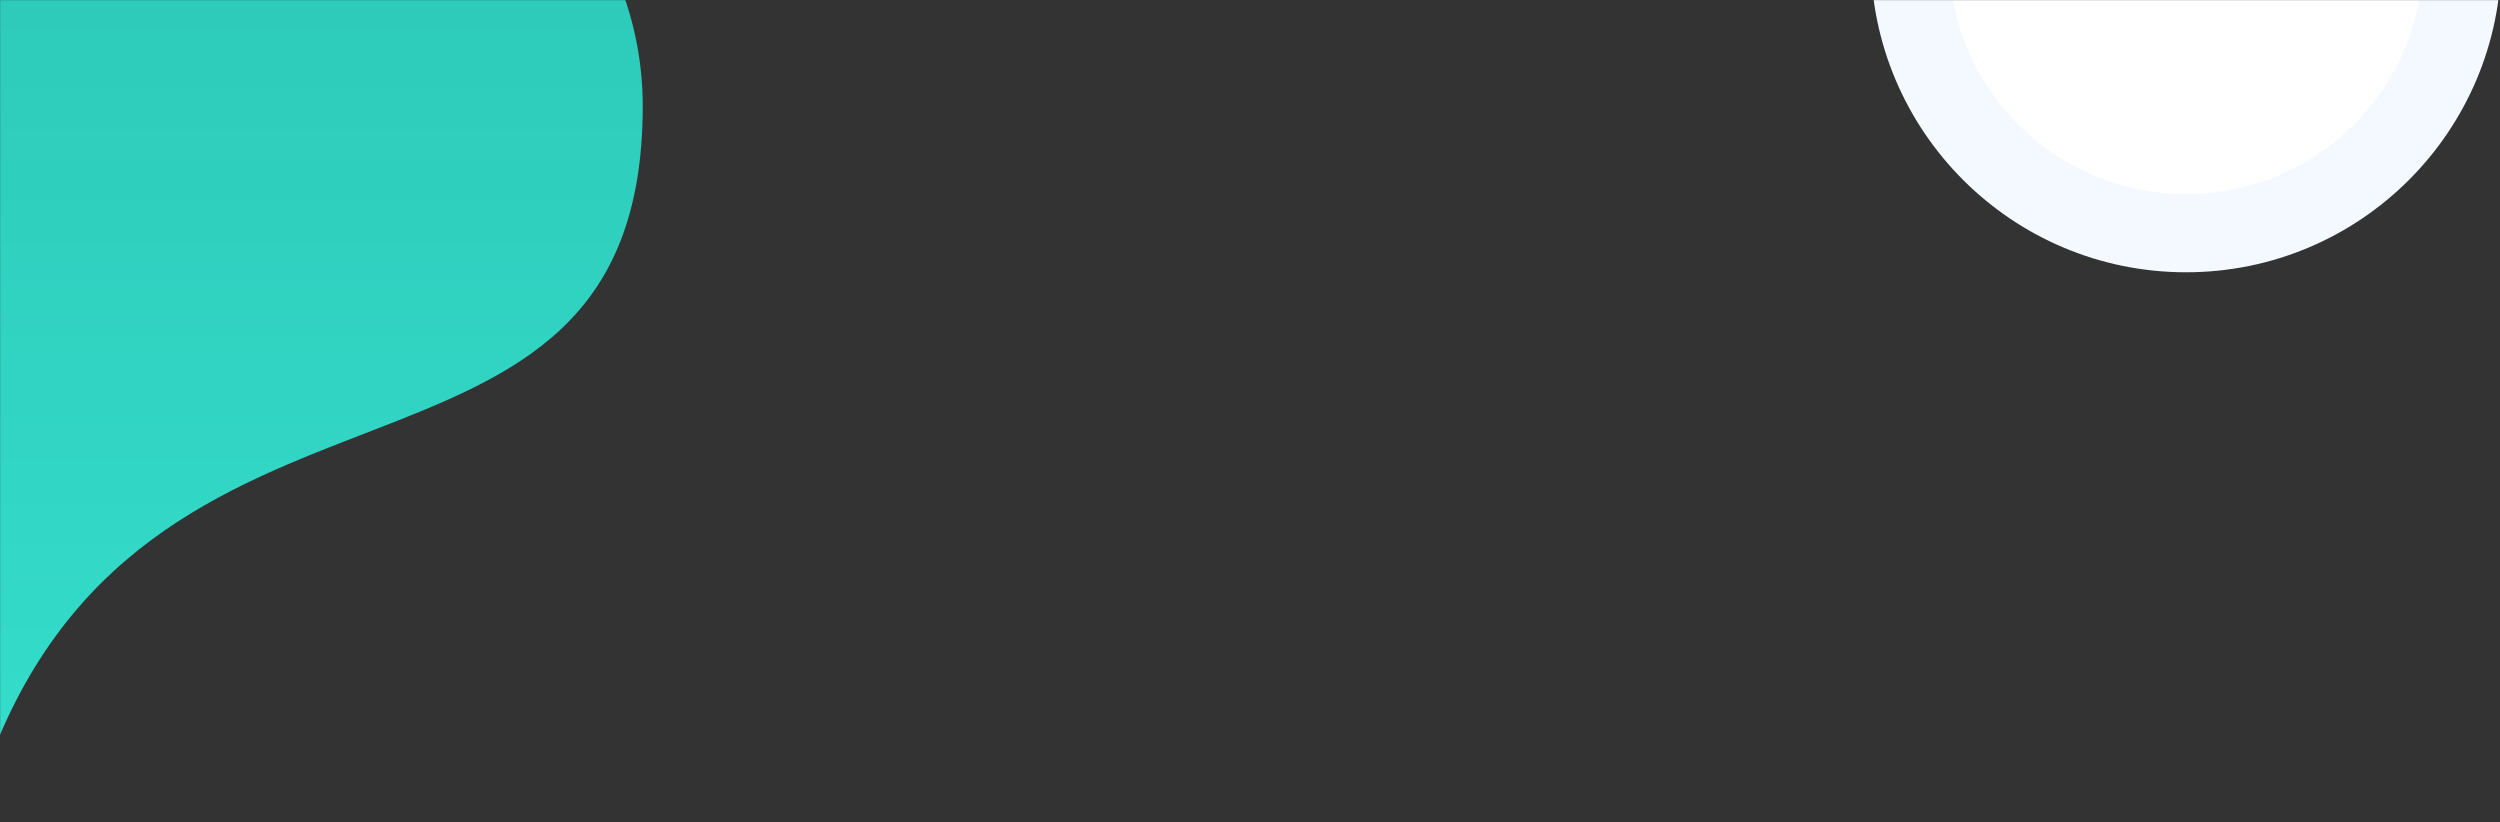 <svg width="1919" height="631" viewBox="0 0 1919 631" fill="none" xmlns="http://www.w3.org/2000/svg">
<rect x="0" y="0" width="1919" height="631" fill="#333333" stroke="none"/>
<mask id="mask0" mask-type="alpha" maskUnits="userSpaceOnUse" x="1411" y="0" width="509" height="223">
<rect x="1411" width="509" height="223" fill="white"/>
</mask>
<g mask="url(#mask0)">
<circle cx="1678" cy="-33" r="212" fill="white" stroke="#F4F8FF" stroke-width="60"/>
</g>
<mask id="mask1" mask-type="alpha" maskUnits="userSpaceOnUse" x="0" y="0" width="534" height="631">
<rect width="533.597" height="631" fill="#C4C4C4"/>
</mask>
<g mask="url(#mask1)">
<path fill-rule="evenodd" clip-rule="evenodd" d="M-13.763 -107.518V600.297C106.438 241.164 493.366 413.815 493.366 81.52C493.366 -58.772 379.839 -172.499 239.799 -172.499C99.76 -172.499 -13.763 -247.811 -13.763 -107.518Z" fill="url(#paint0_linear)"/>
</g>
<defs>
<linearGradient id="paint0_linear" x1="239.801" y1="-192.688" x2="239.801" y2="600.297" gradientUnits="userSpaceOnUse">
<stop stop-color="#2BC5B4"/>
<stop offset="1" stop-color="#35DDCB"/>
</linearGradient>
</defs>
</svg>
